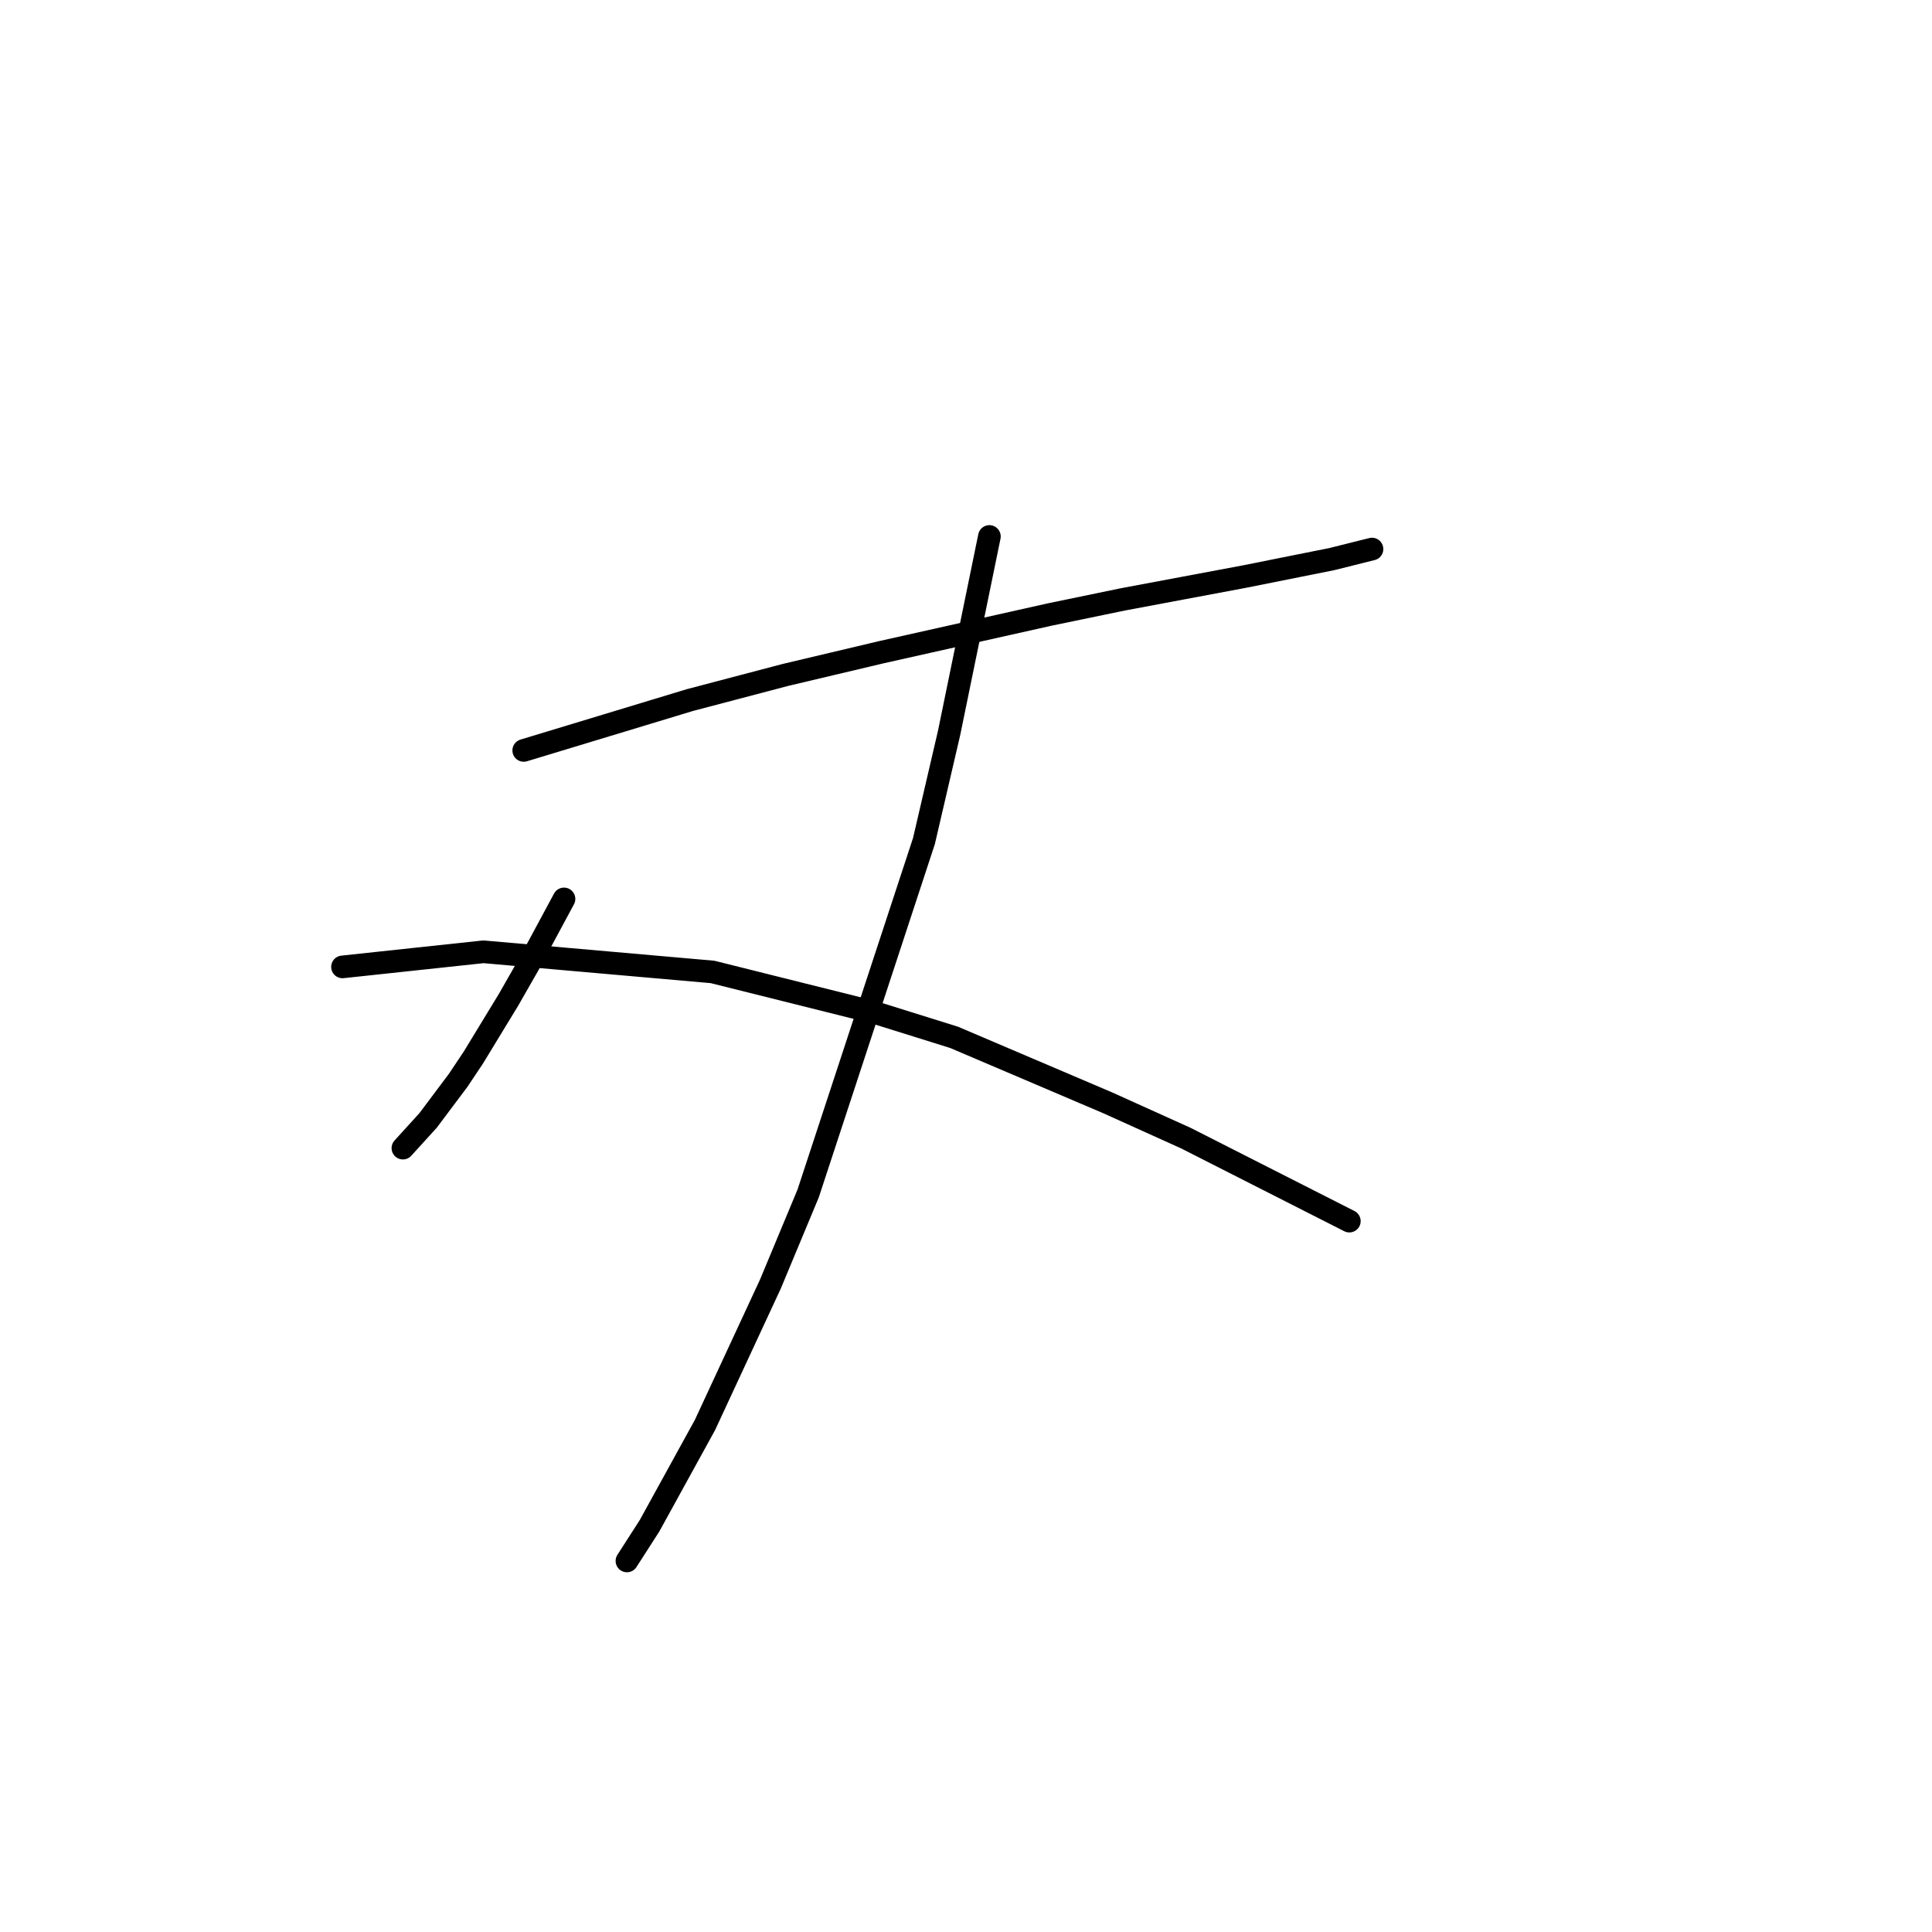 <?xml version="1.0" standalone="no"?>
    <svg width="256" height="256" xmlns="http://www.w3.org/2000/svg" version="1.1">
    <polyline stroke="black" stroke-width="3" stroke-linecap="round" fill="transparent" stroke-linejoin="round" points="69.397 99.435 80.403 96.1 91.41 92.764 104.084 89.429 116.758 86.427 139.105 81.424 148.777 79.423 164.787 76.421 176.46 74.087 181.797 72.753 181.797 72.753 " />
        <polyline stroke="black" stroke-width="3" stroke-linecap="round" fill="transparent" stroke-linejoin="round" points="131.1 71.085 128.432 84.093 125.764 97.1 122.428 111.442 107.086 158.137 102.083 170.144 93.411 188.821 86.073 202.163 83.072 206.832 83.072 206.832 " />
        <polyline stroke="black" stroke-width="3" stroke-linecap="round" fill="transparent" stroke-linejoin="round" points="74.733 119.113 72.399 123.449 70.064 127.785 67.396 132.455 62.726 140.126 60.725 143.128 56.723 148.464 53.387 152.133 53.387 152.133 " />
        <polyline stroke="black" stroke-width="3" stroke-linecap="round" fill="transparent" stroke-linejoin="round" points="45.383 128.119 54.721 127.118 64.06 126.118 94.412 128.786 115.758 134.122 126.431 137.458 146.776 146.129 157.116 150.799 178.795 161.805 178.795 161.805 " />
        </svg>